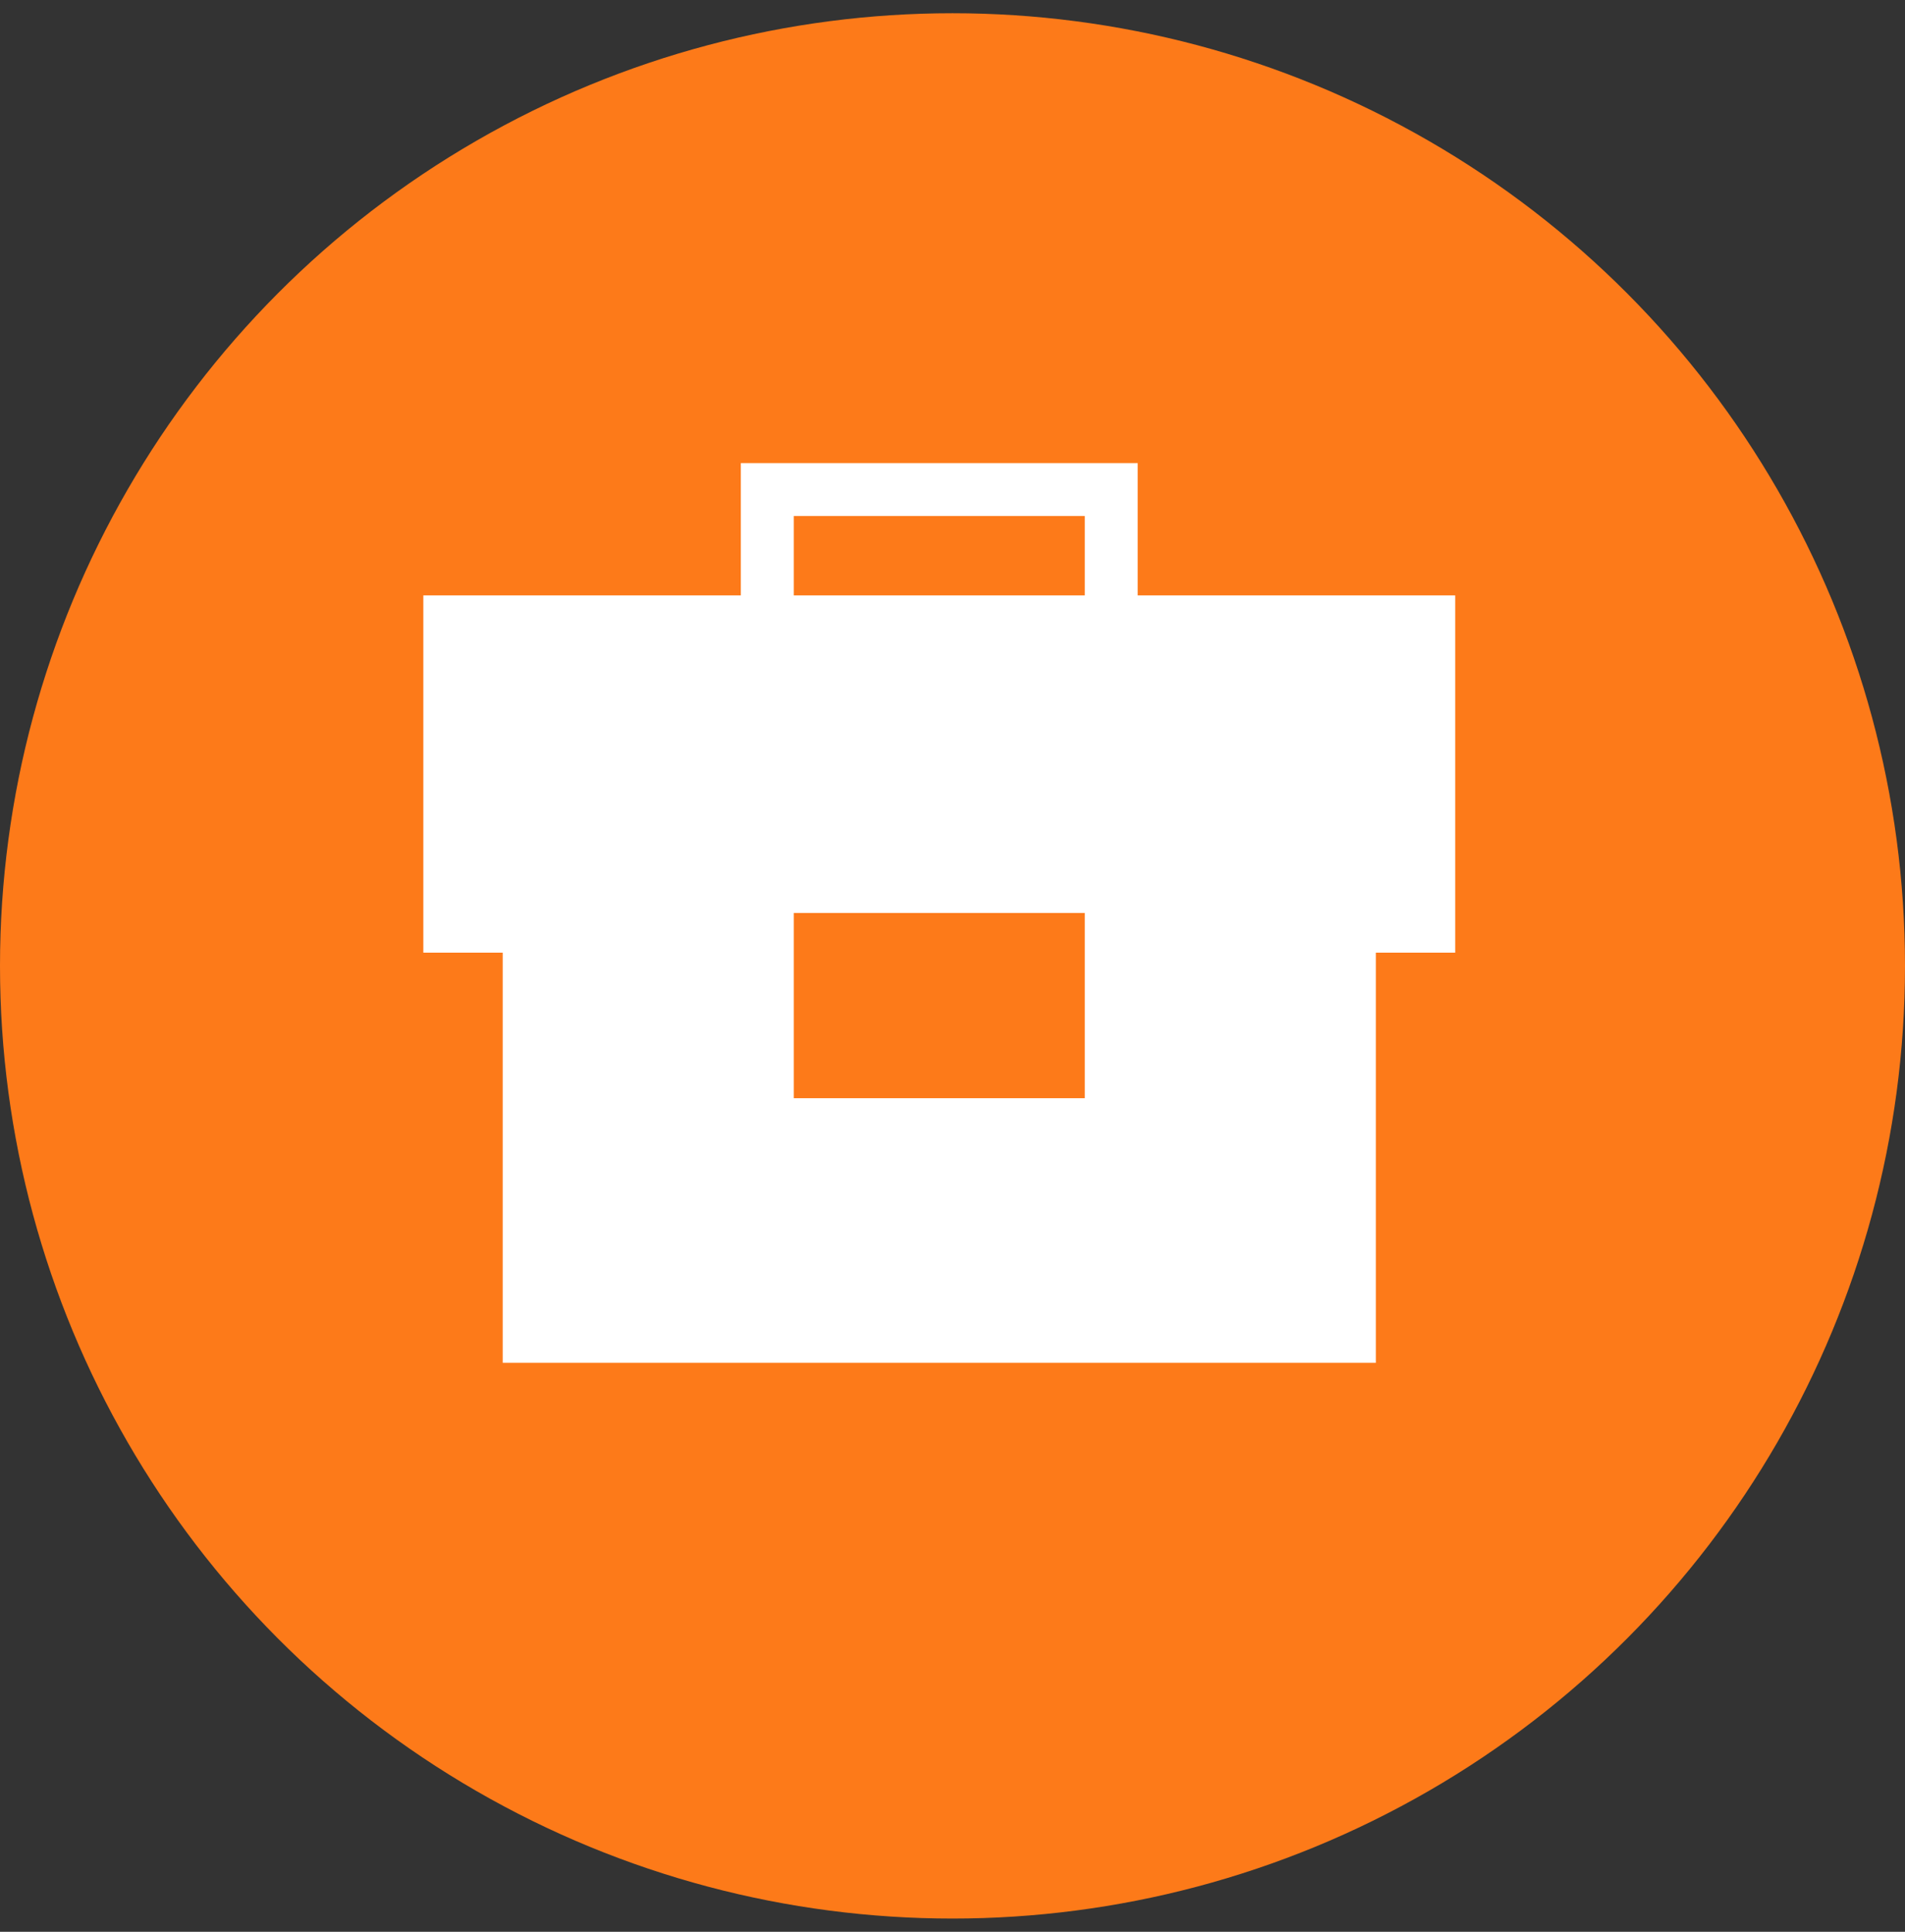<svg width="72" height="73" viewBox="0 0 72 73" fill="none" xmlns="http://www.w3.org/2000/svg">
<rect x="0" y="0" width="72" height="73" fill="#333333" stroke="none"/>
<circle cx="36" cy="36.5" r="36" fill="#FD7A19"/>
<path d="M19 51.5V36H16V22.5H28V17.5H43V22.5H55V36H52V51.5H19Z" fill="white"/>
<rect x="30" y="19.5" width="11" height="3" fill="#FD7A19"/>
<rect x="30" y="34.5" width="11" height="7" fill="#FD7A19"/>
</svg>
